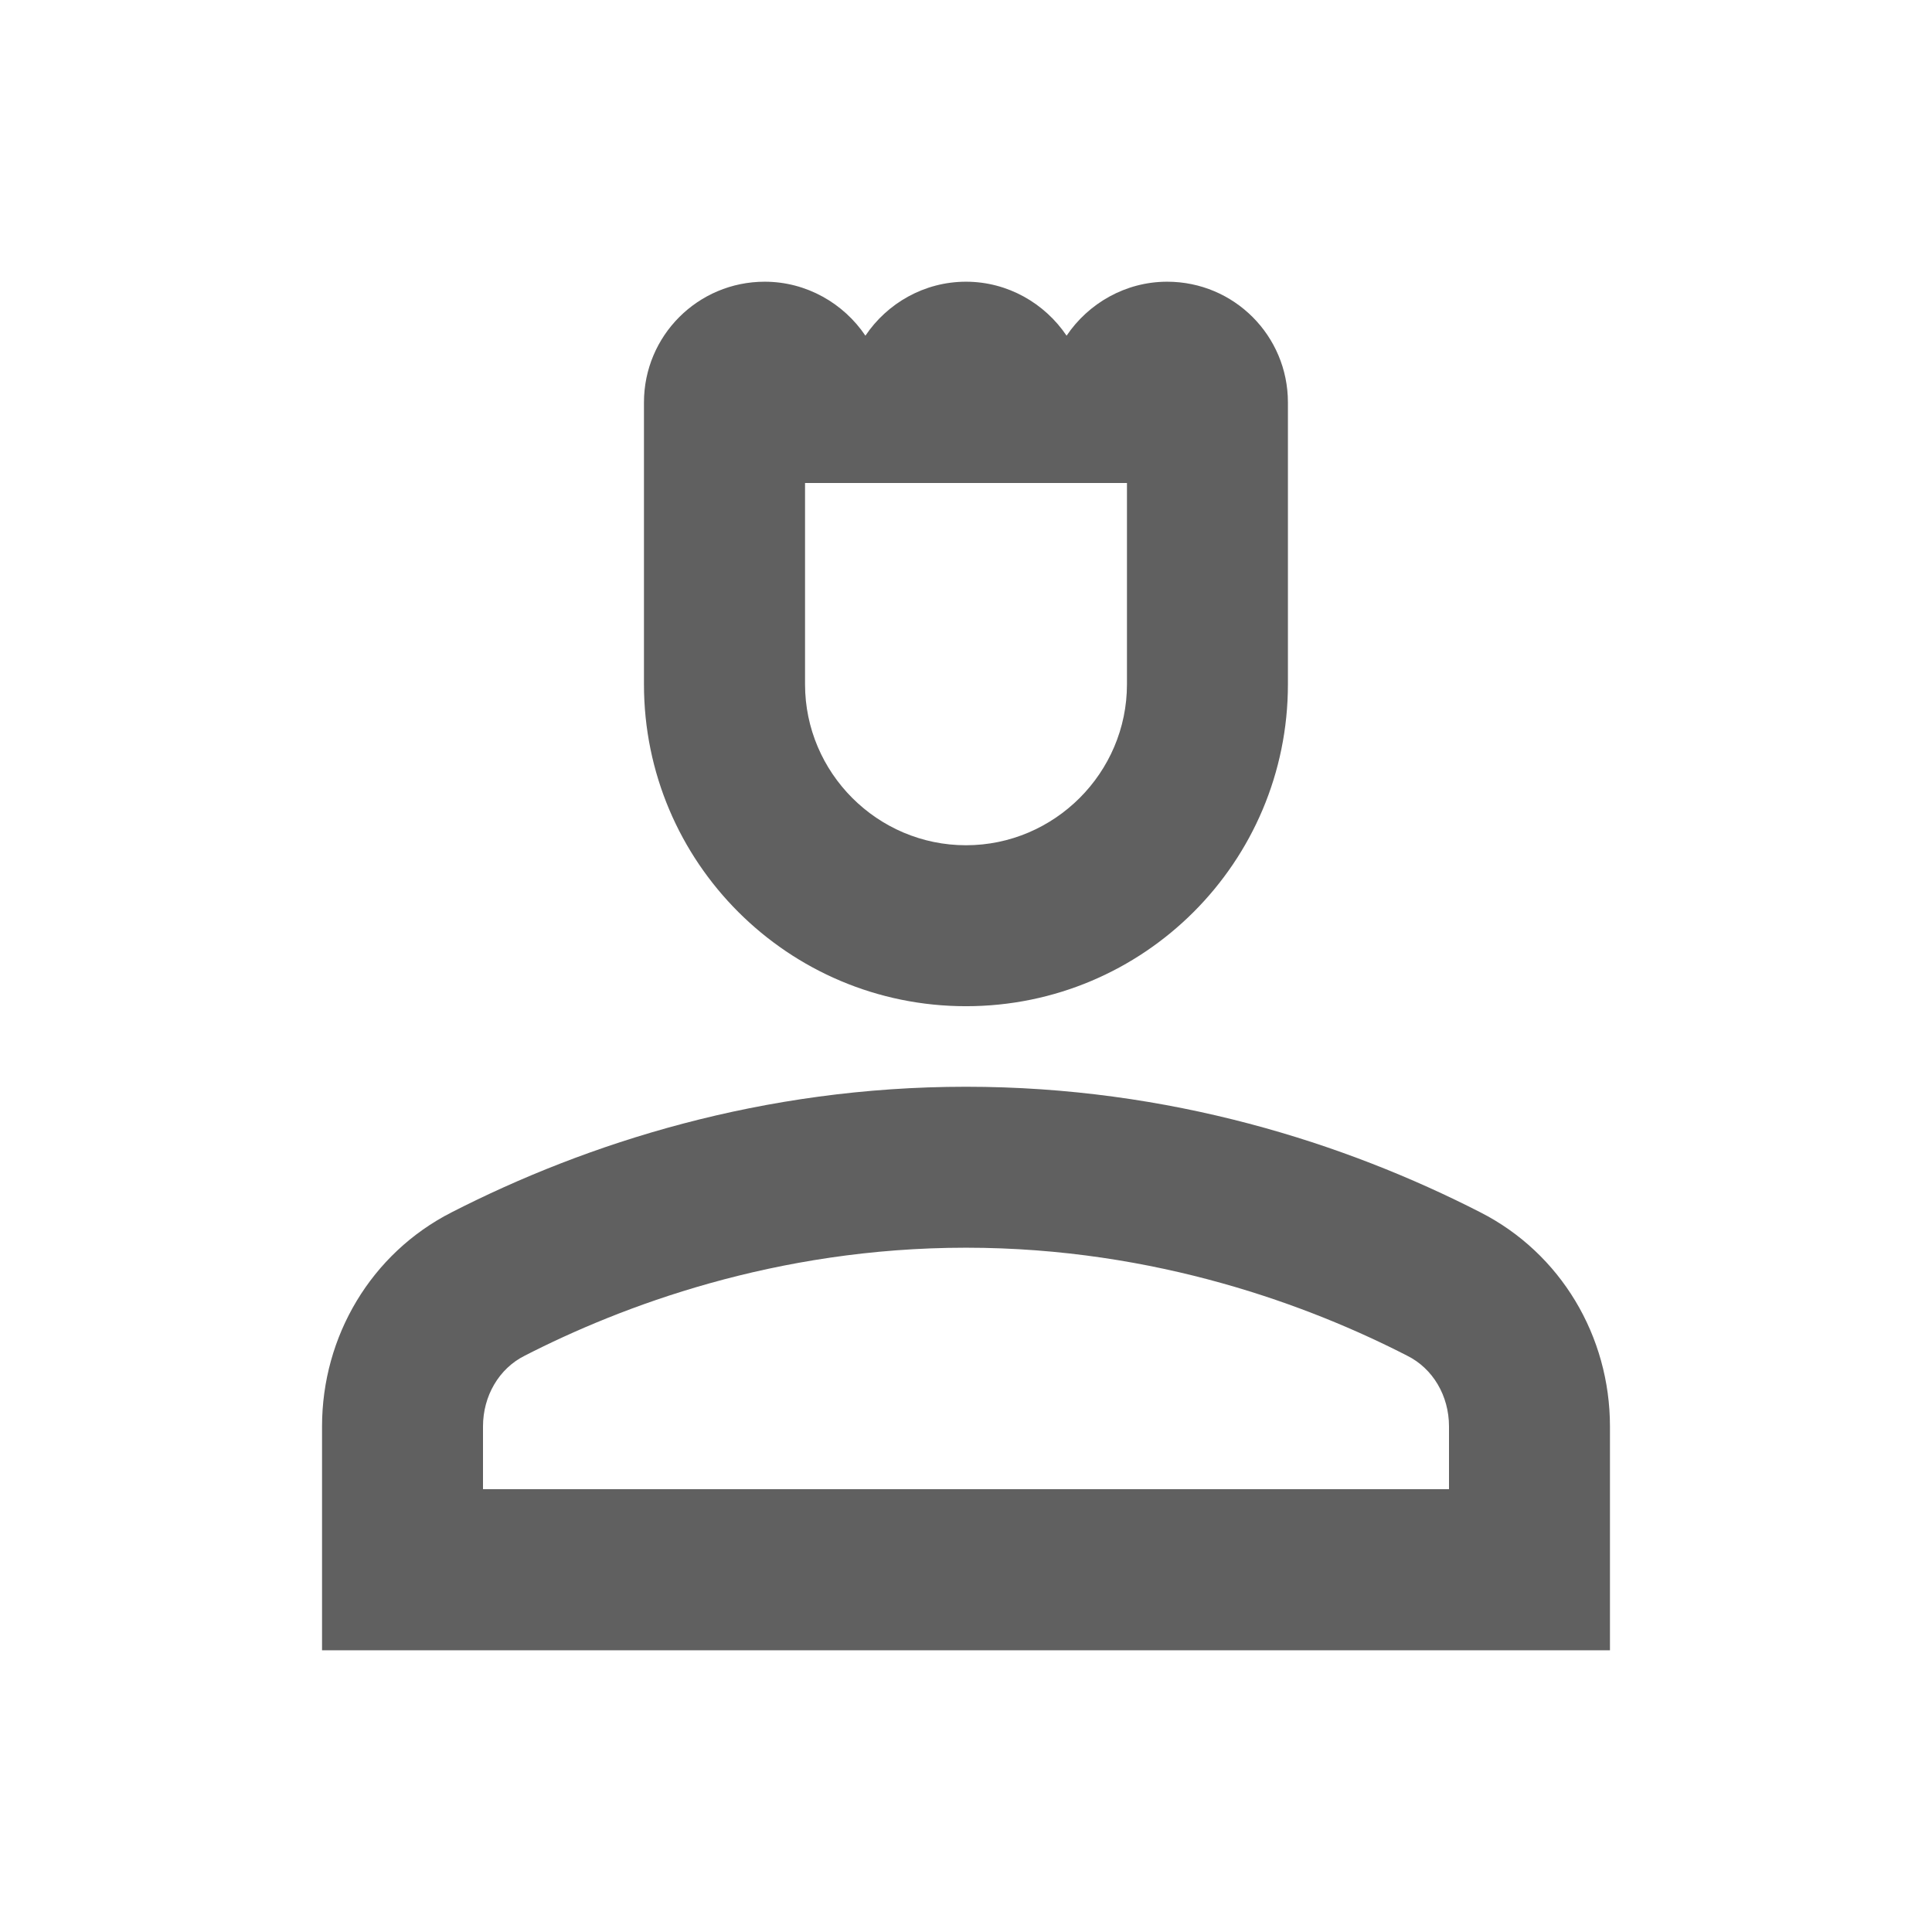 <svg width="16" height="16" viewBox="0 0 16 16" fill="none" xmlns="http://www.w3.org/2000/svg">
<path d="M12.26 10.04C11.14 9.467 9.687 9 8 9C6.313 9 4.86 9.467 3.74 10.04C3.073 10.38 2.667 11.067 2.667 11.813V13.667H13.333V11.813C13.333 11.067 12.927 10.38 12.26 10.04ZM12 12.333H4V11.813C4 11.56 4.133 11.333 4.346 11.227C5.14 10.82 6.42 10.333 8 10.333C9.58 10.333 10.86 10.82 11.653 11.227C11.867 11.333 12 11.56 12 11.813V12.333Z" fill="#606060"/>
<path d="M8 8.333C9.473 8.333 10.666 7.14 10.666 5.667C10.666 4.753 10.666 3.333 10.666 3.333C10.666 2.78 10.22 2.333 9.666 2.333C9.32 2.333 9.013 2.513 8.833 2.78C8.653 2.513 8.347 2.333 8 2.333C7.653 2.333 7.346 2.513 7.167 2.78C6.987 2.513 6.68 2.333 6.333 2.333C5.78 2.333 5.333 2.78 5.333 3.333C5.333 3.333 5.333 4.747 5.333 5.667C5.333 7.14 6.527 8.333 8 8.333ZM6.667 4H9.333V5.667C9.333 6.4 8.733 7 8 7C7.266 7 6.667 6.4 6.667 5.667V4Z" fill="#606060"/>
</svg>
